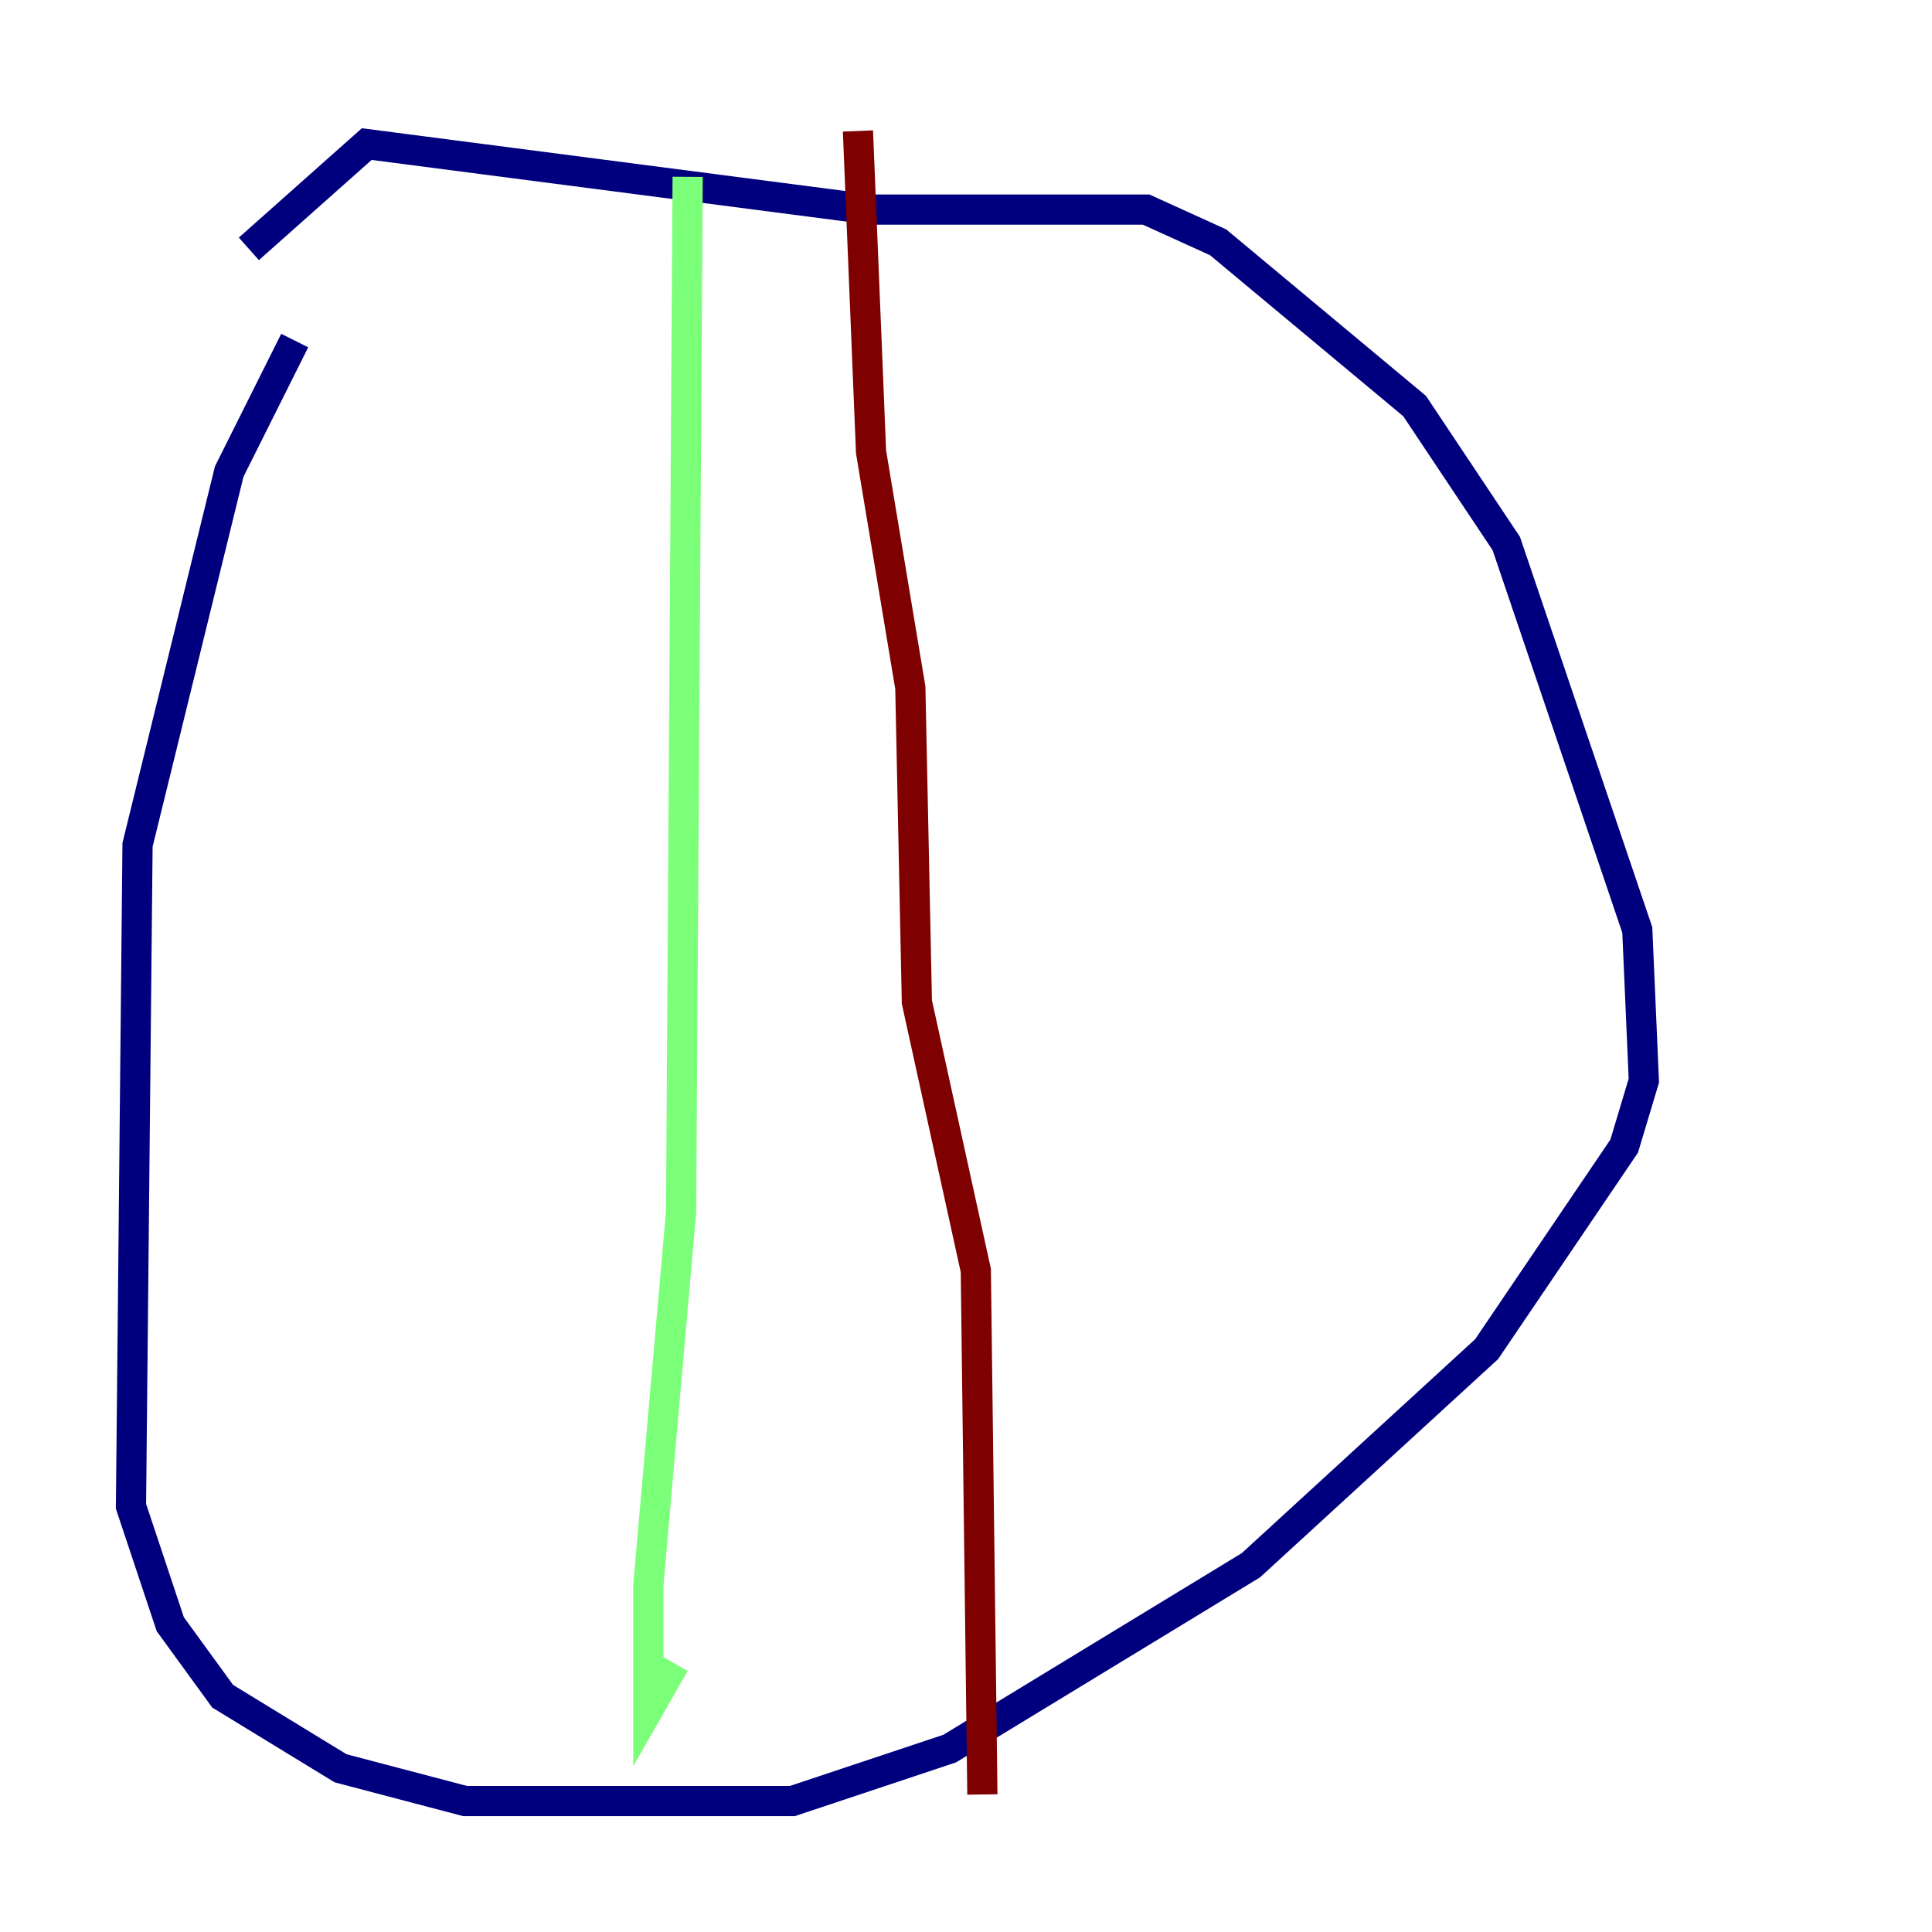 <?xml version="1.0" encoding="utf-8" ?>
<svg baseProfile="tiny" height="128" version="1.2" viewBox="0,0,128,128" width="128" xmlns="http://www.w3.org/2000/svg" xmlns:ev="http://www.w3.org/2001/xml-events" xmlns:xlink="http://www.w3.org/1999/xlink"><defs /><polyline fill="none" points="19.525,22.563 15.186,31.241 9.112,55.973 8.678,99.797 11.281,107.607 14.752,112.38 22.563,117.153 30.807,119.322 52.502,119.322 62.915,115.851 82.875,103.702 98.495,89.383 107.607,75.932 108.909,71.593 108.475,61.614 99.797,36.014 93.722,26.902 80.705,16.054 75.932,13.885 57.709,13.885 24.298,9.546 16.488,16.488" stroke="#00007f" stroke-width="2" /><polyline fill="none" points="45.559,11.715 45.125,80.271 42.956,105.003 42.956,113.248 44.691,110.21" stroke="#7cff79" stroke-width="2" /><polyline fill="none" points="56.841,8.678 57.709,29.939 60.312,45.559 60.746,66.386 64.651,84.176 65.085,118.888" stroke="#7f0000" stroke-width="2" /></svg>